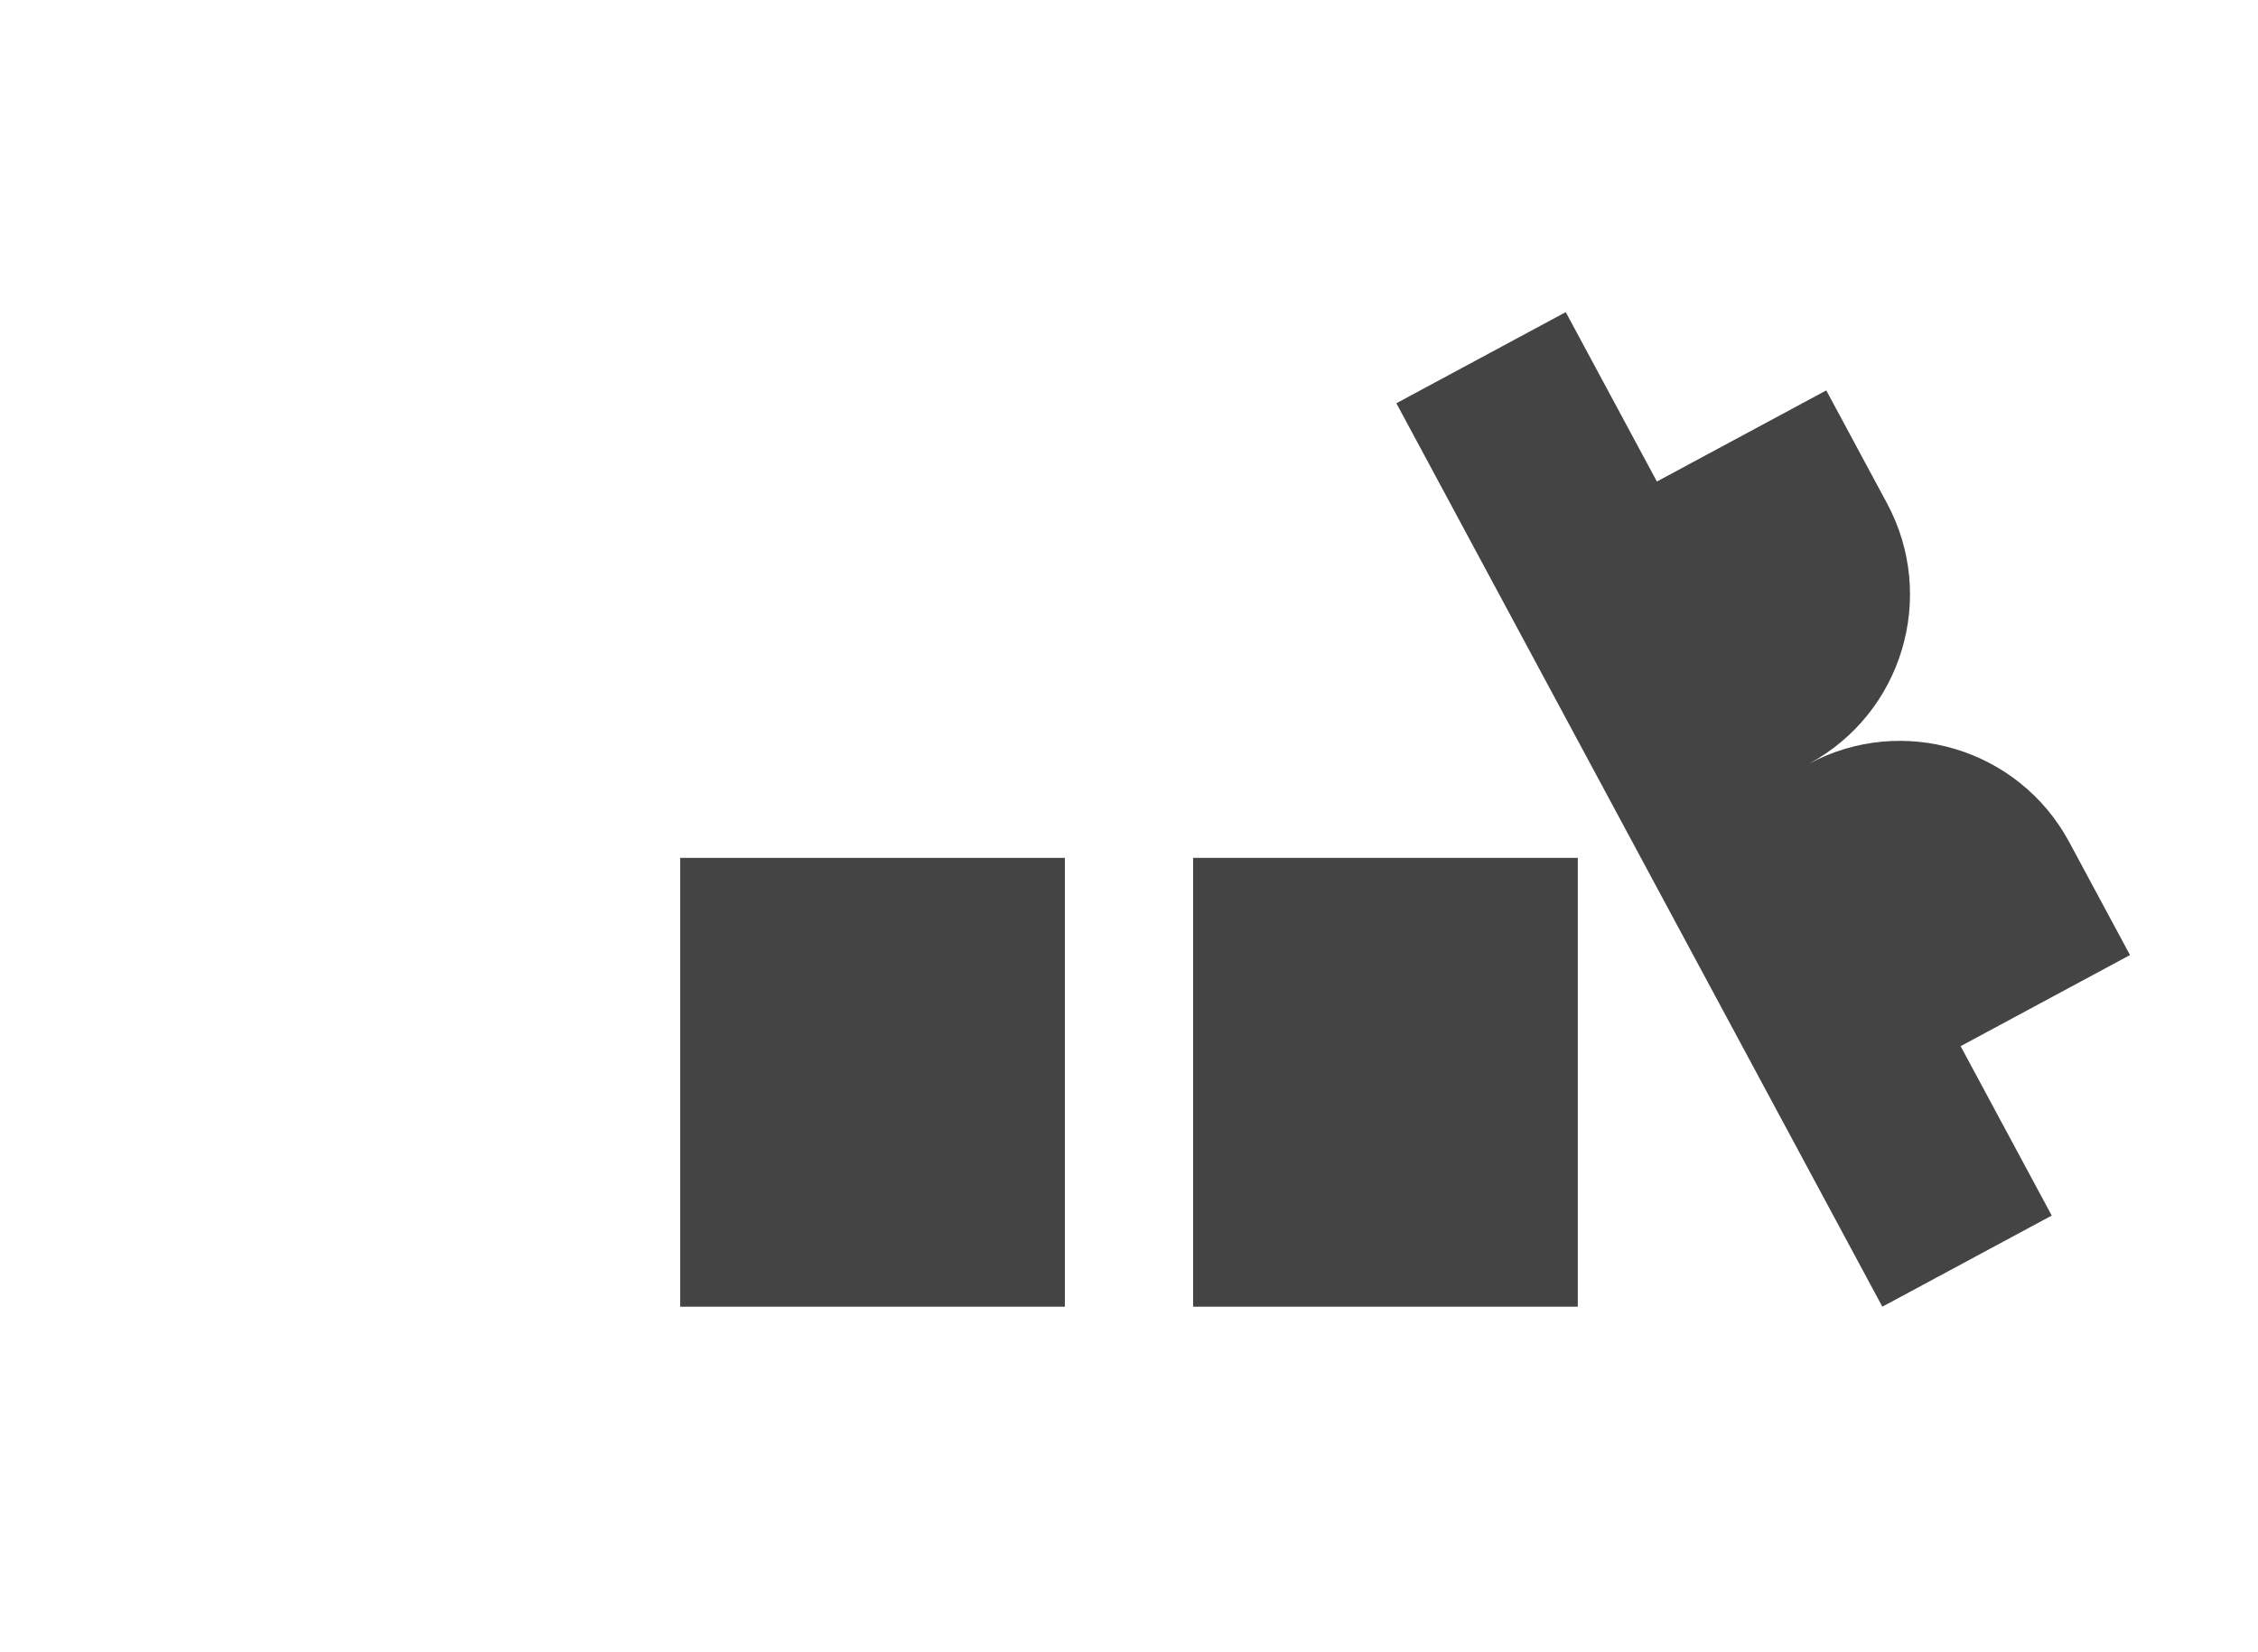 <svg version="1.1" xmlns="http://www.w3.org/2000/svg" xmlns:xlink="http://www.w3.org/1999/xlink" width="274.575" height="200.837" viewBox="0,0,274.575,200.837"><g transform="translate(-102.713,-79.582)"><g stroke-miterlimit="10"><path d="M102.713,280.418v-200.837h274.575v200.837z" fill="none" stroke="#000000" stroke-width="0"/><path d="M304.192,138.134l20.598,-11.08l7.387,13.732c6.119,11.376 1.858,25.559 -9.518,31.678c11.376,-6.119 25.559,-1.858 31.678,9.518l7.387,13.732l-20.598,11.08l11.08,20.598l-20.598,11.08l-59.095,-109.856l20.598,-11.08z" fill="#444444" stroke="none" stroke-width="1"/><path d="M185.425,183.898h46.778v54.575h-46.778z" fill="#444444" stroke="none" stroke-width="1"/><path d="M294.575,238.473h-46.778v-54.575h46.778z" fill="#444444" stroke="none" stroke-width="1"/></g></g></svg><!--rotationCenter:137.28744881779153:100.41825944704956-->